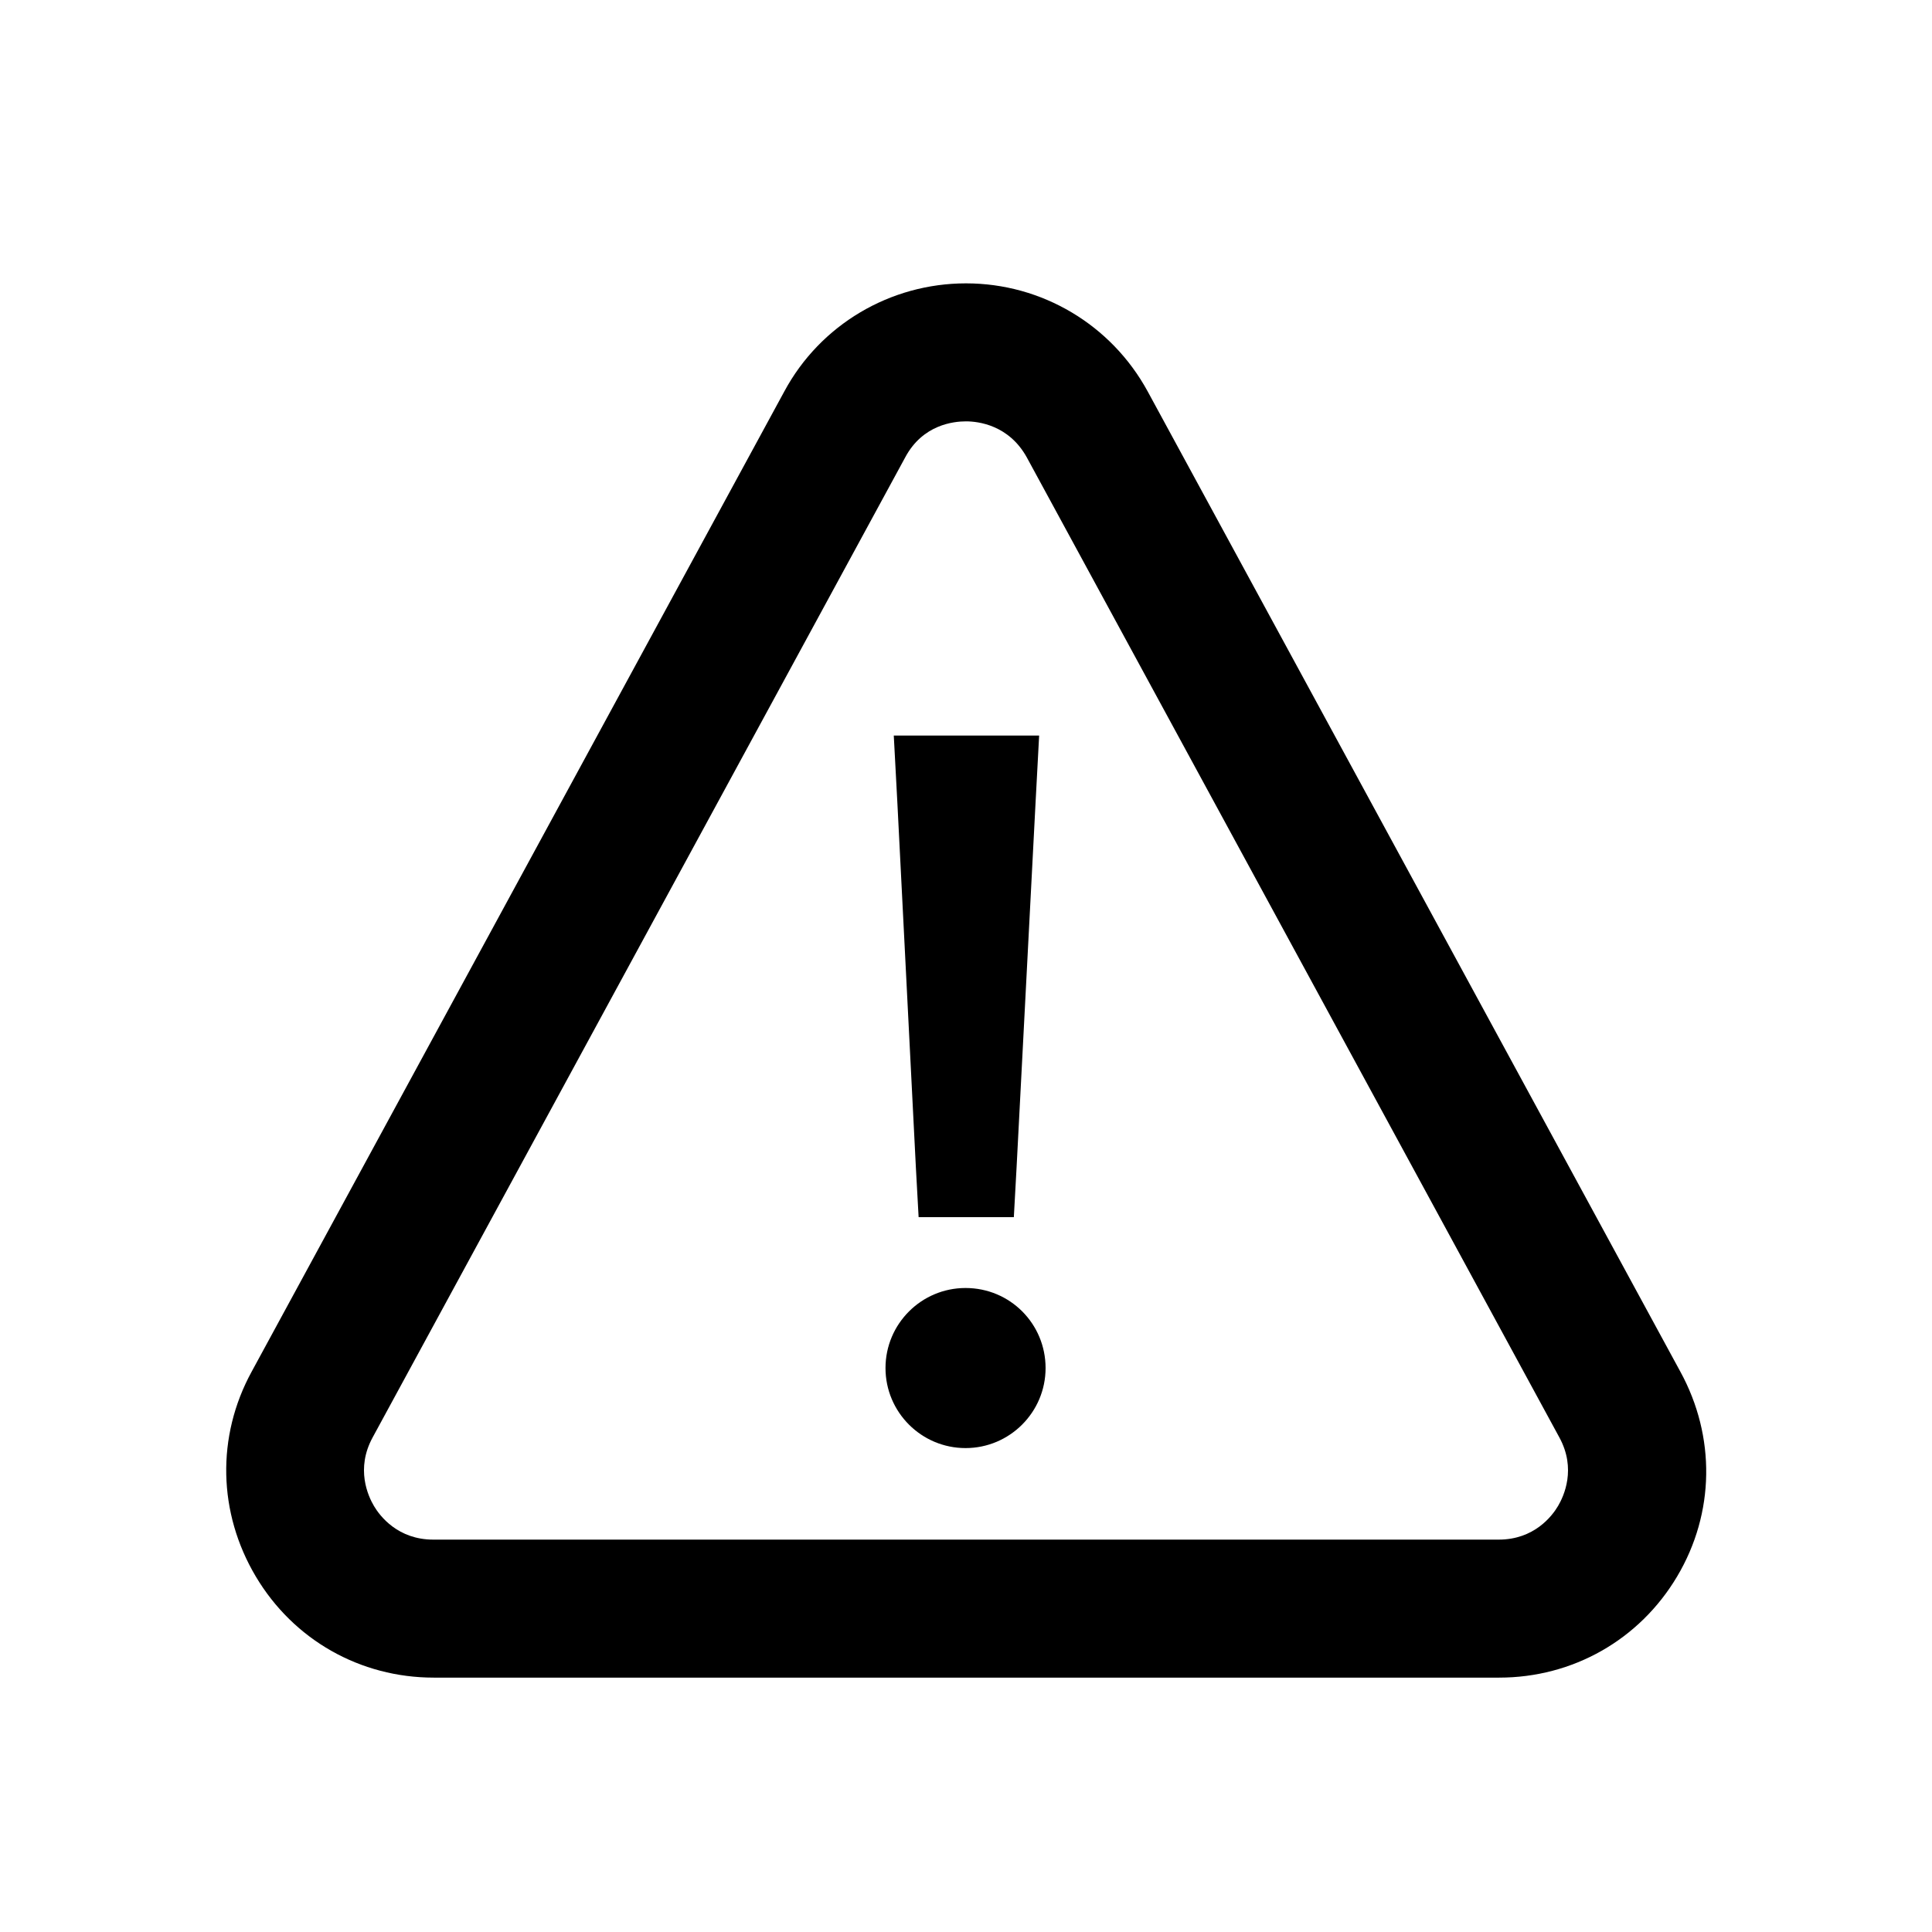 <?xml version="1.0" encoding="utf-8"?>
<!-- Generator: Adobe Illustrator 24.1.2, SVG Export Plug-In . SVG Version: 6.00 Build 0)  -->
<svg version="1.0" id="icons" xmlns="http://www.w3.org/2000/svg" xmlns:xlink="http://www.w3.org/1999/xlink" x="0px" y="0px"
	 viewBox="0 0 42 42" style="enable-background:new 0 0 42 42;" xml:space="preserve">
<g id="alert-triangle">
	<g>
		<path d="M19.91,25.37l0.06,1.09h2.07l0.06-1.09l0.41-7.88l0.08-1.5h-3.16l0.08,1.5L19.91,25.37z M20.99,28
			c-0.96,0-1.74,0.78-1.74,1.74s0.78,1.74,1.74,1.74s1.74-0.78,1.74-1.74S21.96,28,20.99,28z M36.53,29.82L24.95,8.51
			c-0.79-1.45-2.3-2.35-3.95-2.35s-3.17,0.9-3.95,2.35L5.47,29.82c-0.77,1.41-0.73,3.07,0.09,4.45s2.27,2.2,3.87,2.2h23.16
			c1.6,0,3.05-0.82,3.87-2.2S37.3,31.23,36.53,29.82z M33.87,32.74c-0.13,0.22-0.52,0.73-1.29,0.73H9.42
			c-0.77,0-1.16-0.51-1.29-0.73C8,32.52,7.73,31.93,8.1,31.25L19.68,9.94c0.38-0.71,1.05-0.78,1.32-0.78s0.93,0.08,1.32,0.78
			L33.9,31.25C34.27,31.93,34,32.52,33.87,32.74z"/>
	</g>
</g>
</svg>
